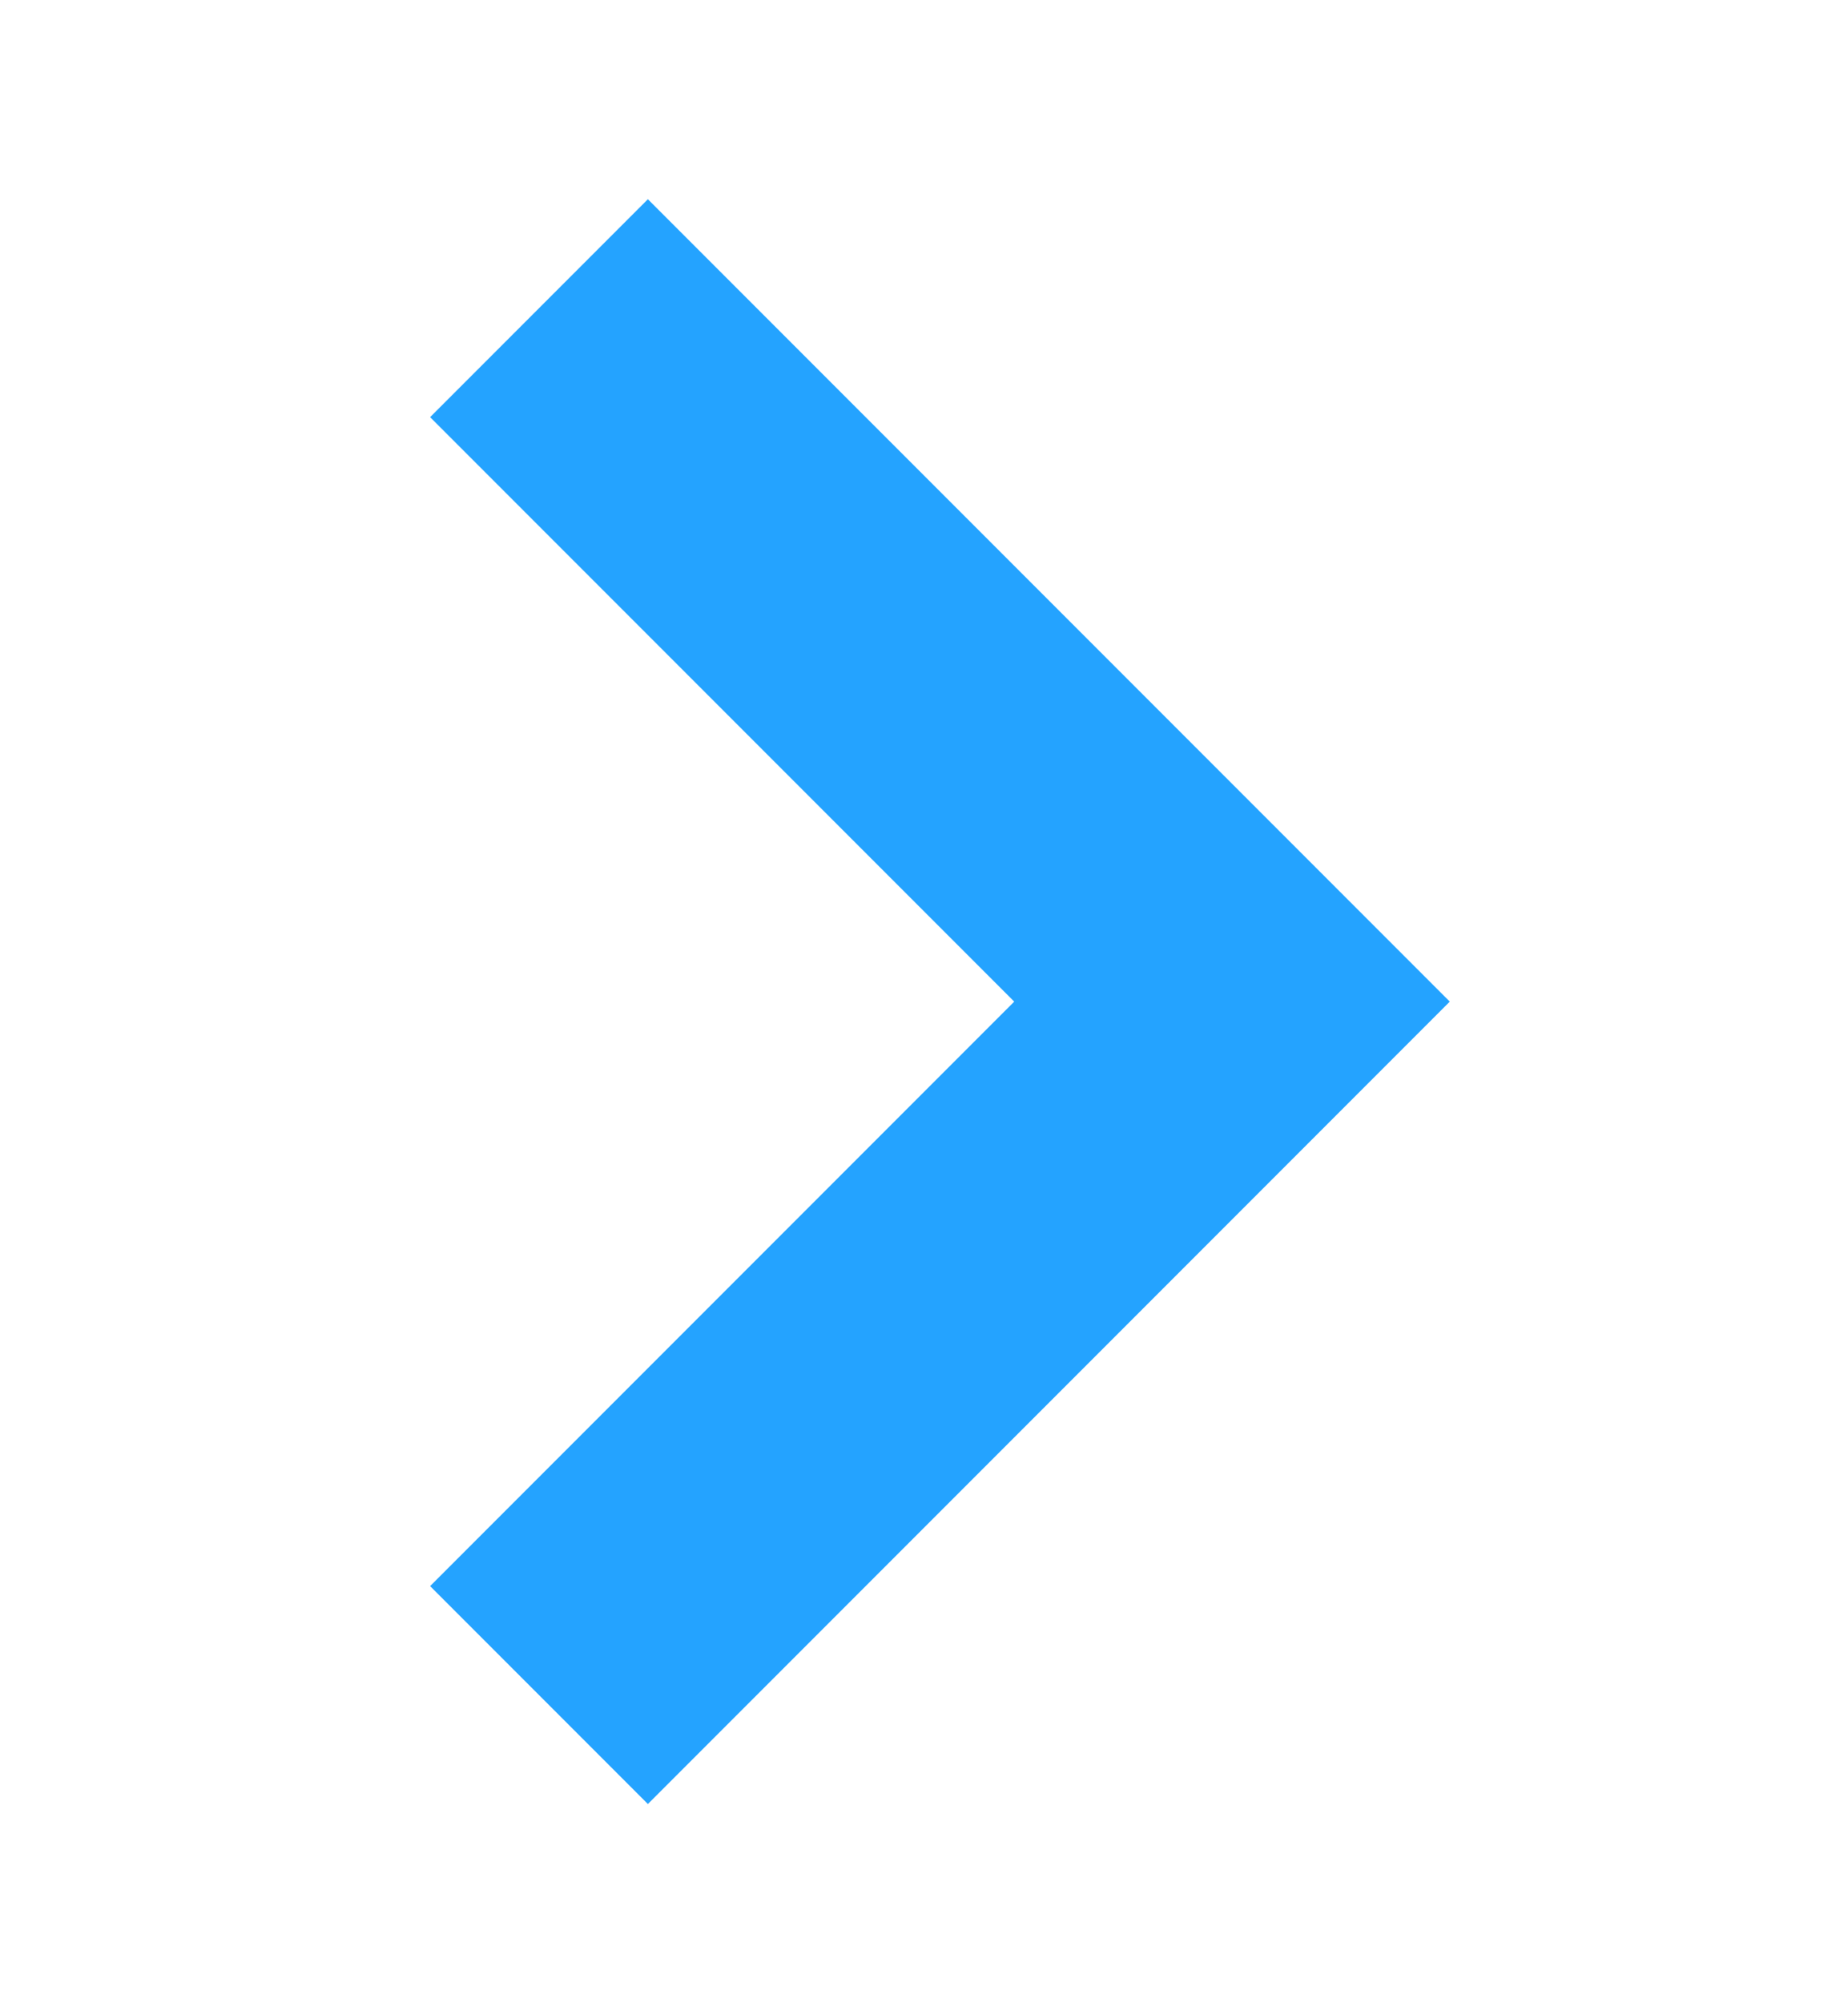 <svg width="12" height="13" viewBox="0 0 12 13" fill="none" xmlns="http://www.w3.org/2000/svg">
<g id="Assets / Arrow">
<path class="test" id="Vector 2" d="M3.5 2L8 6.5L3.5 11" stroke="#24A3FF" stroke-width="2"/>
</g>
</svg>
